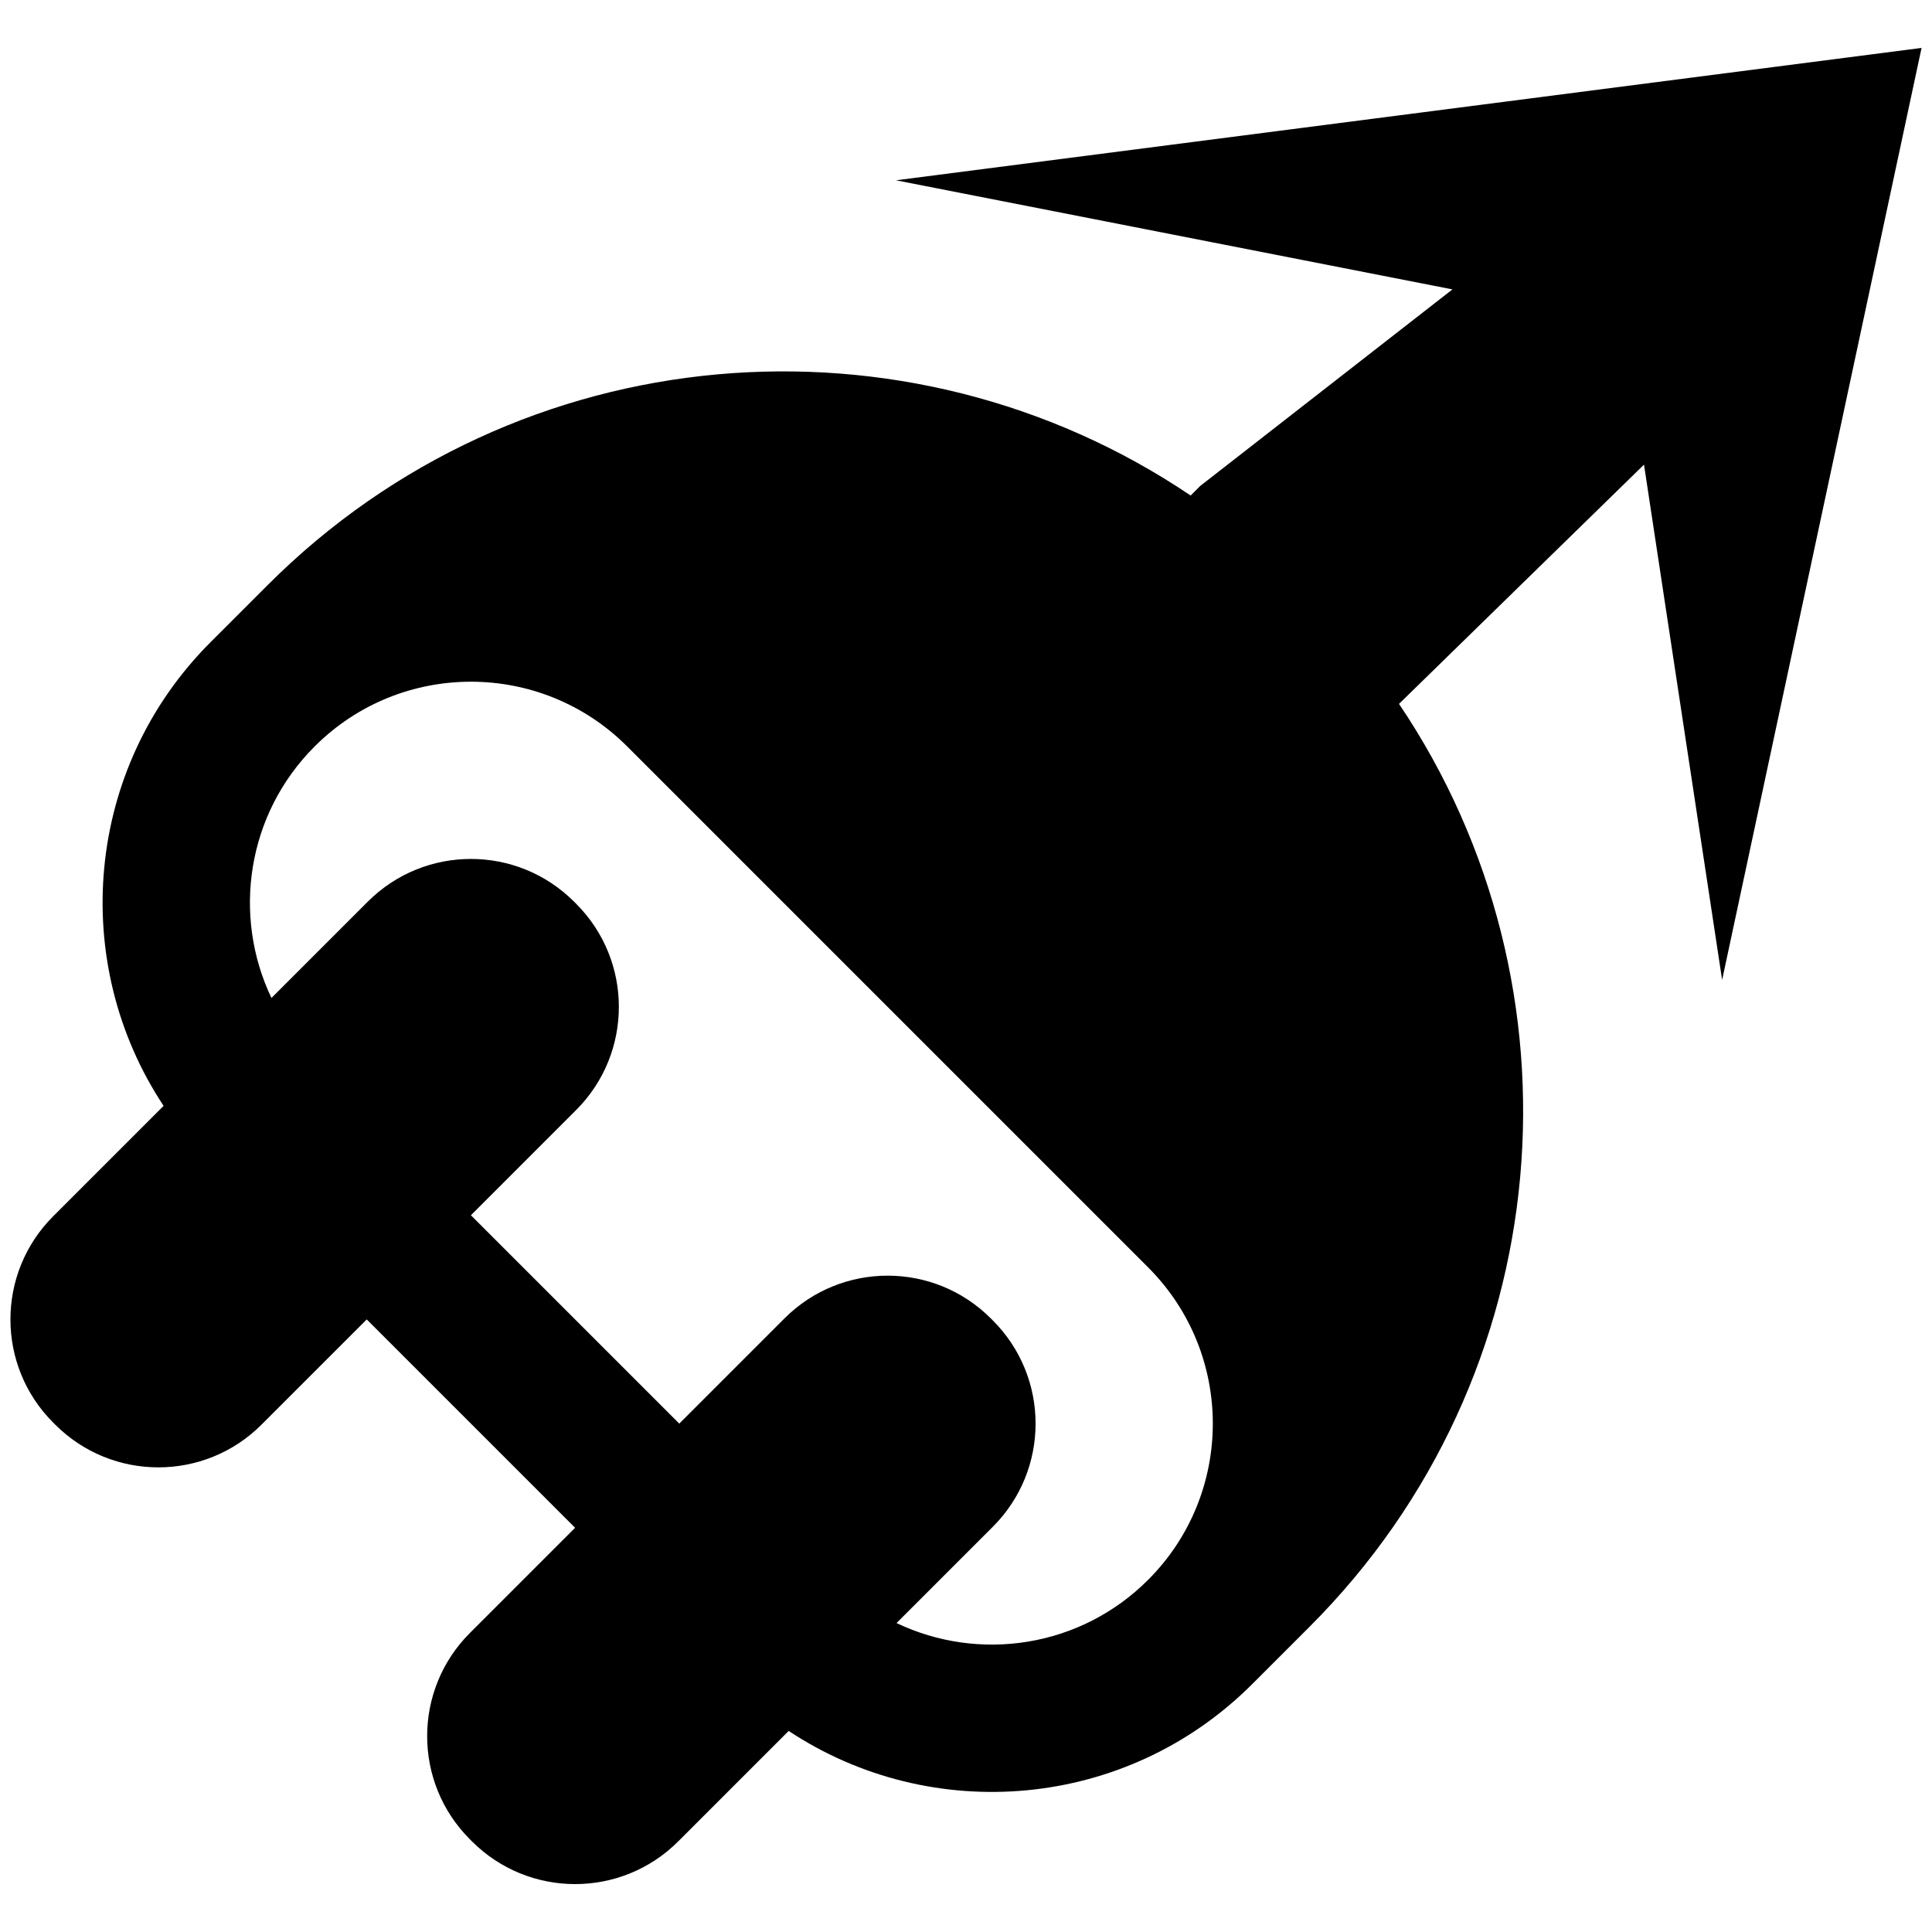 <?xml version="1.0" encoding="UTF-8" standalone="no"?>
<svg
   xmlns:dc="http://purl.org/dc/elements/1.1/"
   xmlns:cc="http://creativecommons.org/ns#"
   xmlns:rdf="http://www.w3.org/1999/02/22-rdf-syntax-ns#"
   xmlns:svg="http://www.w3.org/2000/svg"
   xmlns="http://www.w3.org/2000/svg"
   xmlns:sodipodi="http://sodipodi.sourceforge.net/DTD/sodipodi-0.dtd"
   xmlns:inkscape="http://www.inkscape.org/namespaces/inkscape"
   height="1900"
   width="1900"
   id="svg2"
   version="1.1"
   inkscape:version="0.48.4 r9939"
   sodipodi:docname="plug_chart3.svg"
   inkscape:export-filename="E:\1stuff\Dropbox\dev\javascript\webqueryviz\public\images\plug_chart3.png"
   inkscape:export-xdpi="6.0599999"
   inkscape:export-ydpi="6.0599999">
  <defs
     id="defs8">
    <marker
       inkscape:stockid="Arrow1Lend"
       orient="auto"
       refY="0"
       refX="0"
       id="Arrow1Lend"
       style="overflow:visible">
      <path
         id="path3770"
         d="M 0,0 5,-5 -12.5,0 5,5 0,0 z"
         style="fill-rule:evenodd;stroke:#000000;stroke-width:1pt"
         transform="matrix(-0.8,0,0,-0.8,-10,0)"
         inkscape:connector-curvature="0" />
    </marker>
    <marker
       inkscape:stockid="Arrow1Lstart"
       orient="auto"
       refY="0"
       refX="0"
       id="Arrow1Lstart"
       style="overflow:visible">
      <path
         id="path3767"
         d="M 0,0 5,-5 -12.5,0 5,5 0,0 z"
         style="fill-rule:evenodd;stroke:#000000;stroke-width:1pt"
         transform="matrix(0.8,0,0,0.8,10,0)"
         inkscape:connector-curvature="0" />
    </marker>
  </defs>
  <sodipodi:namedview
     pagecolor="#ffffff"
     bordercolor="#666666"
     borderopacity="1"
     objecttolerance="10"
     gridtolerance="10"
     guidetolerance="10"
     inkscape:pageopacity="0"
     inkscape:pageshadow="2"
     inkscape:window-width="1920"
     inkscape:window-height="976"
     id="namedview6"
     showgrid="false"
     inkscape:zoom="0.16"
     inkscape:cx="1490.115"
     inkscape:cy="1788.1844"
     inkscape:window-x="-8"
     inkscape:window-y="-8"
     inkscape:window-maximized="1"
     inkscape:current-layer="svg2"
     showborder="true"
     fit-margin-top="150"
     fit-margin-left="0"
     fit-margin-right="0"
     fit-margin-bottom="150" />
  <path
     d="m 52.278,1399 2.049,2.049 c 56.019,56.019 146.841,56.019 202.86,0 l 103.478,-103.477 204.909,204.908 -103.478,103.478 c -56.019,56.019 -56.019,146.841 0,202.86 l 2.049,2.049 c 56.019,56.019 146.841,56.019 202.86,0 l 108.608,-108.608 c 140.642,93.179 331.997,77.816 455.913,-46.098 l 56.349,-56.35 c 246.794,-246.794 276.082,-628.676 87.963,-907.593 L 1616.767,456.926 1693.603,963.69 1889.734,47.12 881.127,177.306 1428.383,284.603 1180.326,477.916 l -9.398,9.398 C 892.012,299.192 510.129,328.481 263.336,575.277 l -56.349,56.349 C 83.072,755.542 67.709,946.897 160.888,1087.542 l -108.608,108.608 c -56.019,56.01 -56.019,146.834 -0.003,202.851 z M 309.438,734.073 c 84.875,-84.875 222.486,-84.875 307.363,0 l 512.269,512.27 c 84.875,84.875 84.875,222.486 0,307.363 -66.913,66.913 -166.592,81.058 -247.378,42.469 l 94.721,-94.721 c 56.019,-56.019 56.019,-146.841 0,-202.858 l -2.049,-2.049 c -56.019,-56.019 -146.841,-56.019 -202.86,0 L 668.027,1400.026 463.119,1195.117 566.596,1091.64 c 56.019,-56.019 56.019,-146.841 0,-202.86 l -2.049,-2.049 c -56.019,-56.019 -146.841,-56.019 -202.858,0 l -94.721,94.721 c -38.589,-80.784 -24.441,-180.465 42.469,-247.378 z"
     id="path4"
     inkscape:connector-curvature="0"
     sodipodi:nodetypes="cssccsssscssccccccccssccsccsscscssccssscccc" />
</svg>

